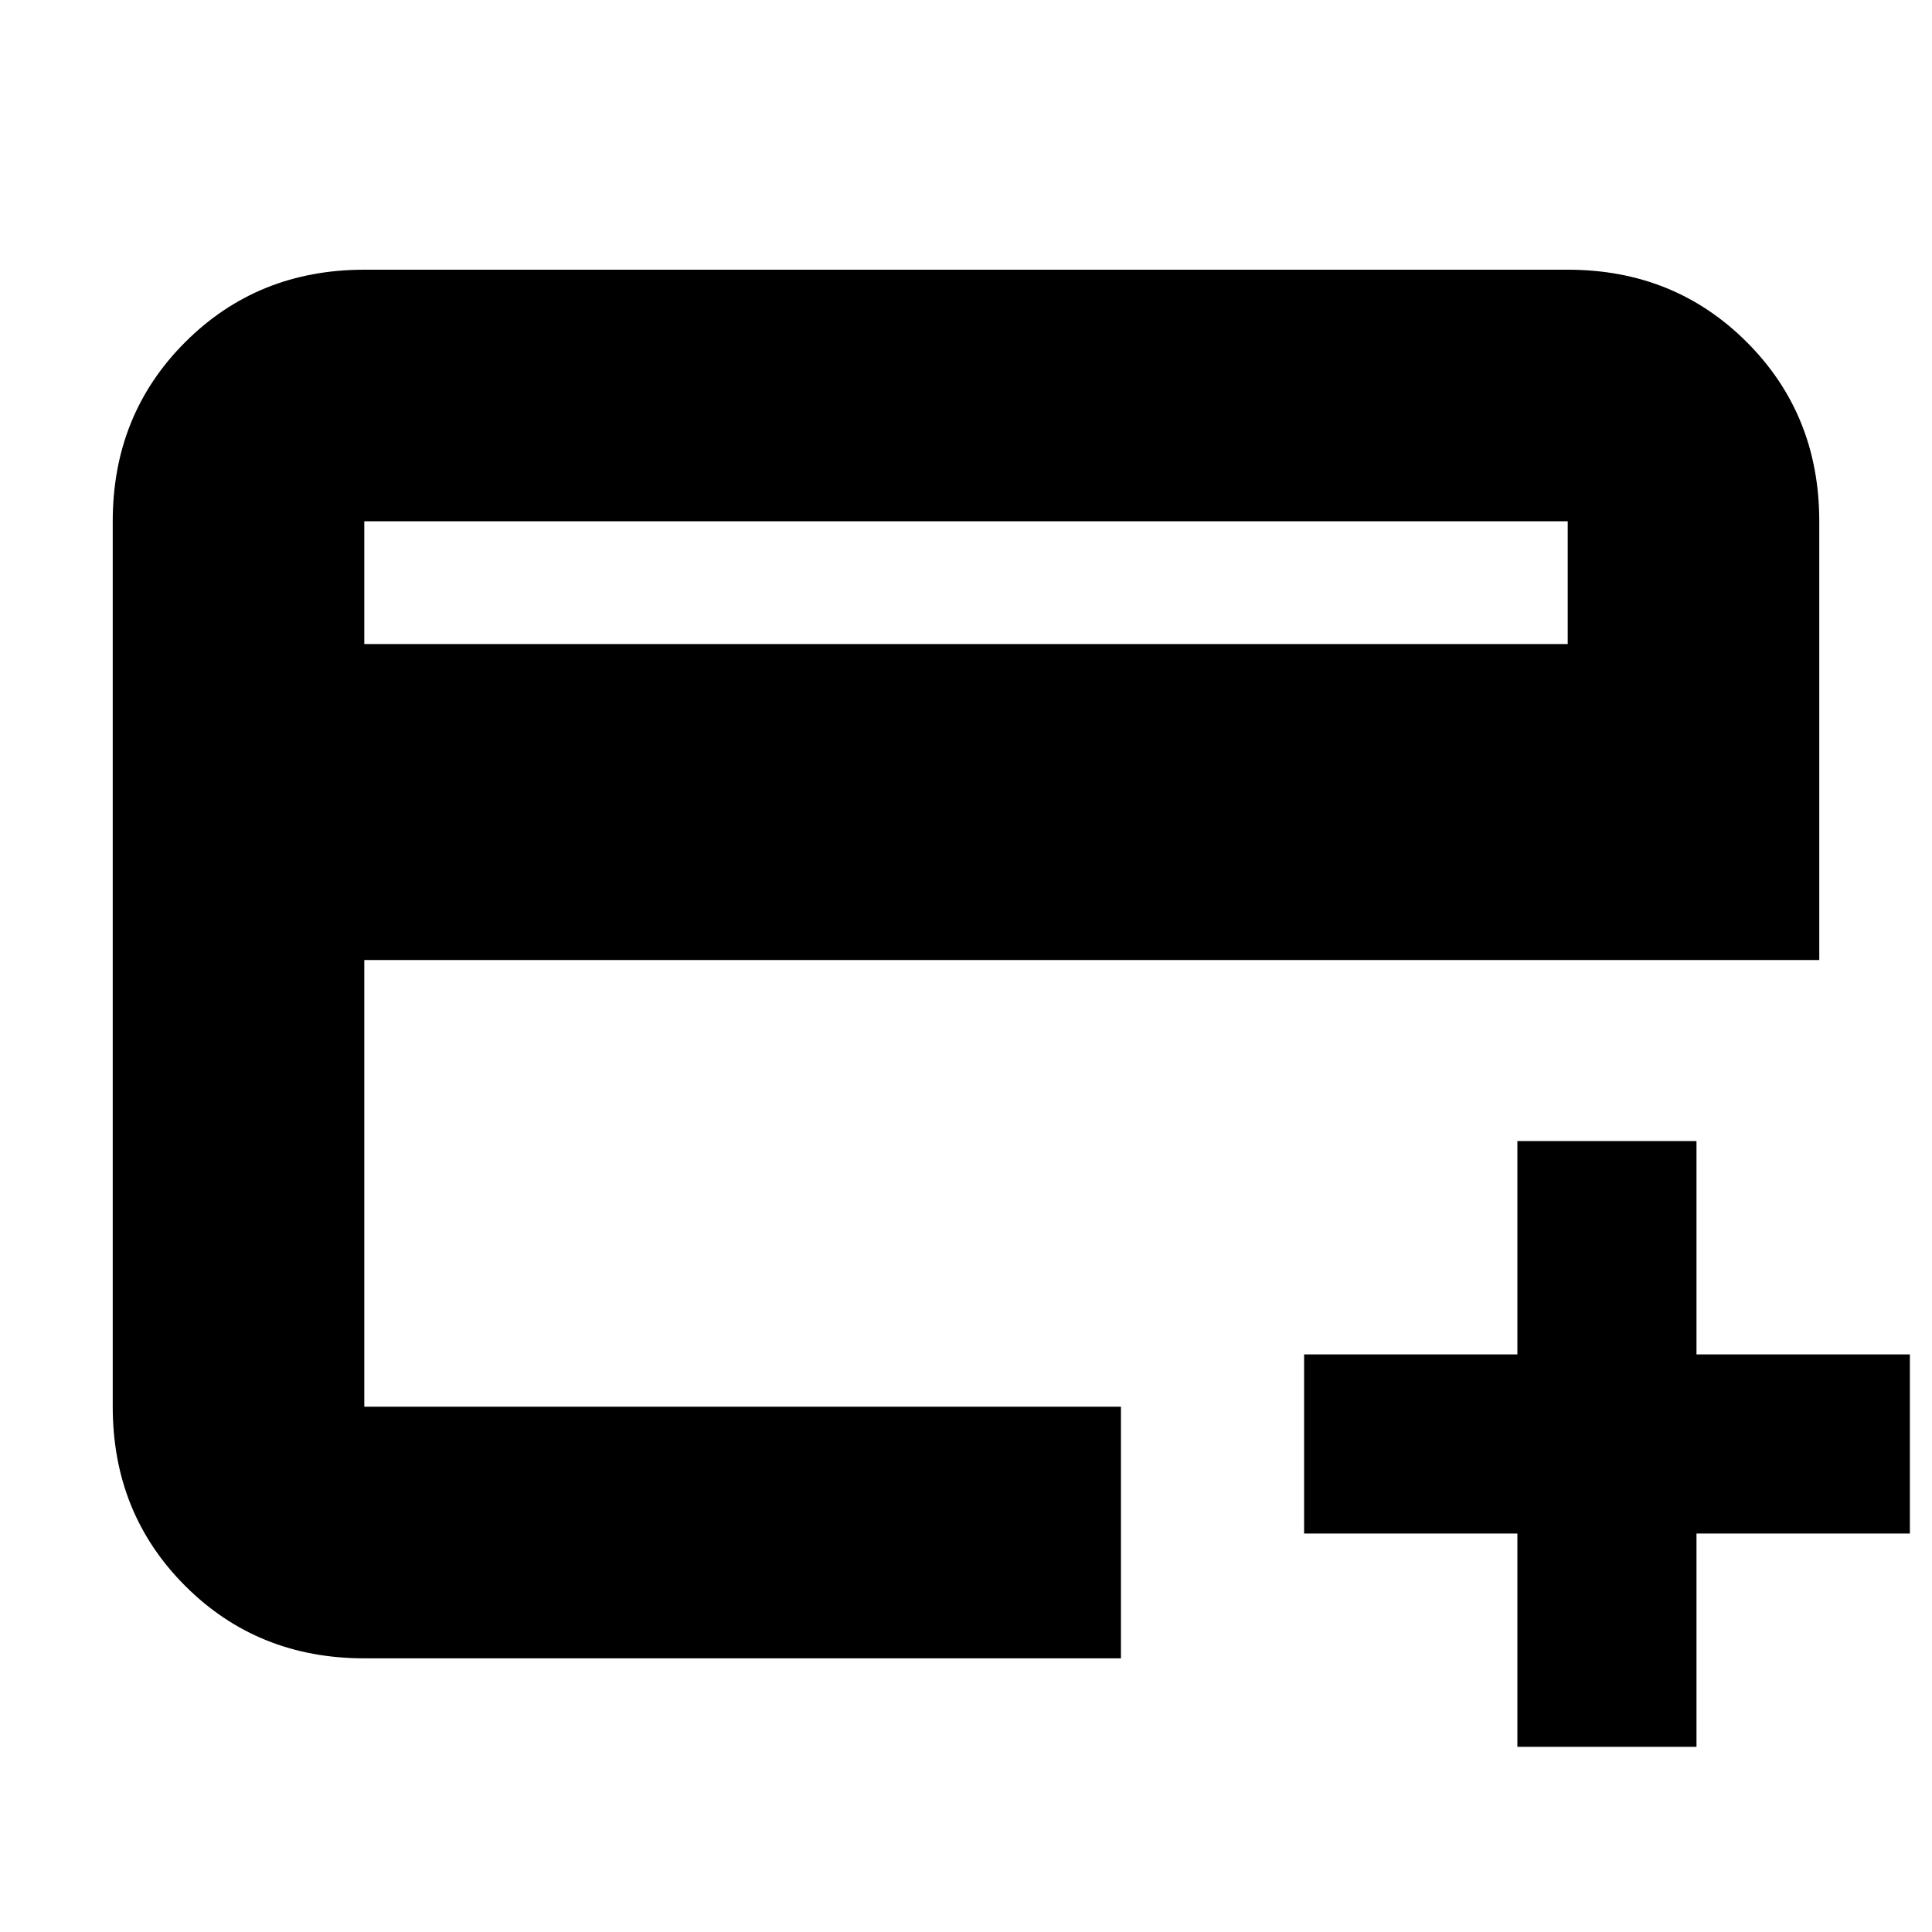 <svg xmlns="http://www.w3.org/2000/svg" height="20" width="20"><path d="M3.771 17.167q-1.104 0-1.854-.75t-.75-1.855V5.396q0-1.104.75-1.854t1.854-.75h12.458q1.104 0 1.854.75t.75 1.854v4.542H3.771v4.624h7.833v2.605Zm0-10.5h12.458V5.396H3.771Zm11.937 11.416v-2.208H13.5v-1.854h2.208v-2.209h1.854v2.209h2.209v1.854h-2.209v2.208ZM3.771 14.562V5.396v9.166Z"/></svg>
